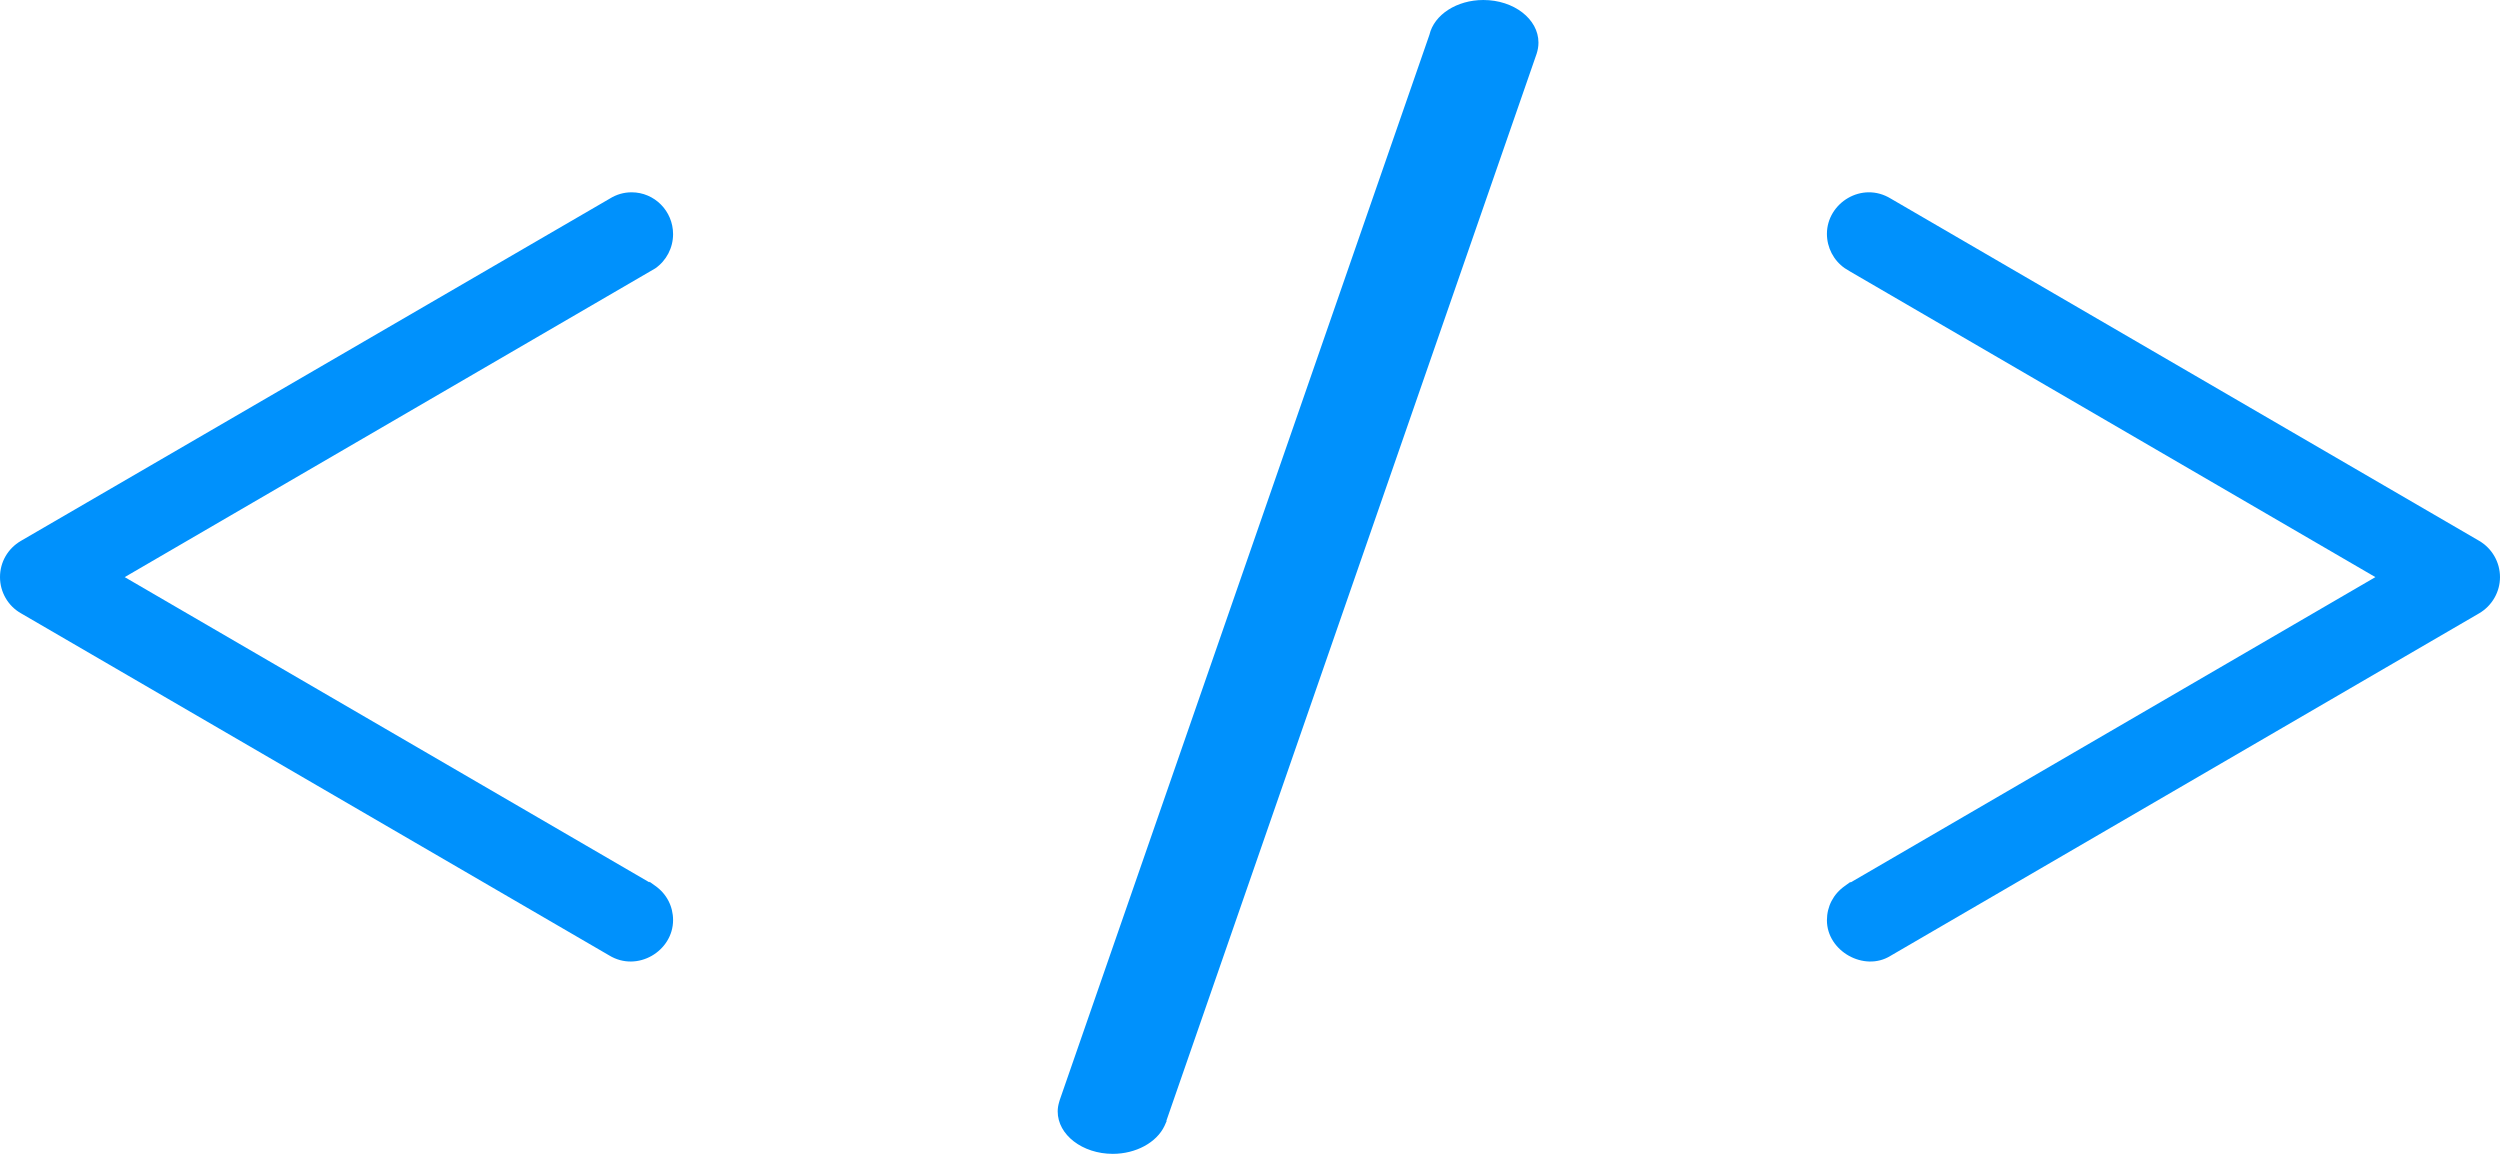 <?xml version="1.0" encoding="UTF-8"?>
<svg width="26px" height="12px" viewBox="0 0 26 12" version="1.1" xmlns="http://www.w3.org/2000/svg" xmlns:xlink="http://www.w3.org/1999/xlink">
    <!-- Generator: Sketch 48.2 (47327) - http://www.bohemiancoding.com/sketch -->
    <title>Group</title>
    <desc>Created with Sketch.</desc>
    <defs></defs>
    <g id="cv" stroke="none" stroke-width="1" fill="none" fill-rule="evenodd" transform="translate(-1042, -2444)">
        <g id="Group-41" transform="translate(100, 2182)" fill="#0091FC" fill-rule="nonzero">
            <g id="Group-39" transform="translate(842, 260)">
                <g id="Group" transform="translate(100, 2)">
                    <path d="M15.427,0 C15.151,0 14.915,0.152 14.866,0.362 L11.021,11.441 L11.015,11.462 C11.005,11.496 11,11.527 11,11.559 C11,11.802 11.257,12 11.573,12 C11.812,12 12.029,11.883 12.111,11.709 L12.134,11.657 L12.13,11.657 L15.981,0.559 C15.993,0.522 16,0.482 16,0.443 C16,0.198 15.744,0 15.427,0 Z" id="Shape"></path>
                    <path d="M7,2.435 C7,2.195 6.807,2 6.569,2 C6.488,2 6.412,2.022 6.341,2.066 L0.216,5.626 C0.082,5.705 0,5.845 0,6.002 C0,6.157 0.083,6.301 0.216,6.377 L6.335,9.936 C6.629,10.116 7,9.891 7,9.569 C7,9.426 6.933,9.296 6.815,9.213 L6.755,9.17 L6.753,9.176 L1.297,6.002 L6.815,2.791 C6.931,2.71 7,2.577 7,2.435 Z" id="Shape"></path>
                    <path d="M25.784,5.625 L19.665,2.066 C19.364,1.881 19,2.111 19,2.432 C19,2.574 19.069,2.708 19.185,2.789 L19.247,2.827 L24.704,6.002 L19.247,9.177 L19.243,9.173 L19.185,9.215 C19.067,9.298 19,9.427 19,9.571 C19,9.893 19.388,10.109 19.659,9.942 L25.784,6.378 C25.917,6.3 26,6.156 26,6.002 C26,5.847 25.917,5.703 25.784,5.625 Z" id="Shape"></path>
                </g>
            </g>
        </g>
    </g>
</svg>